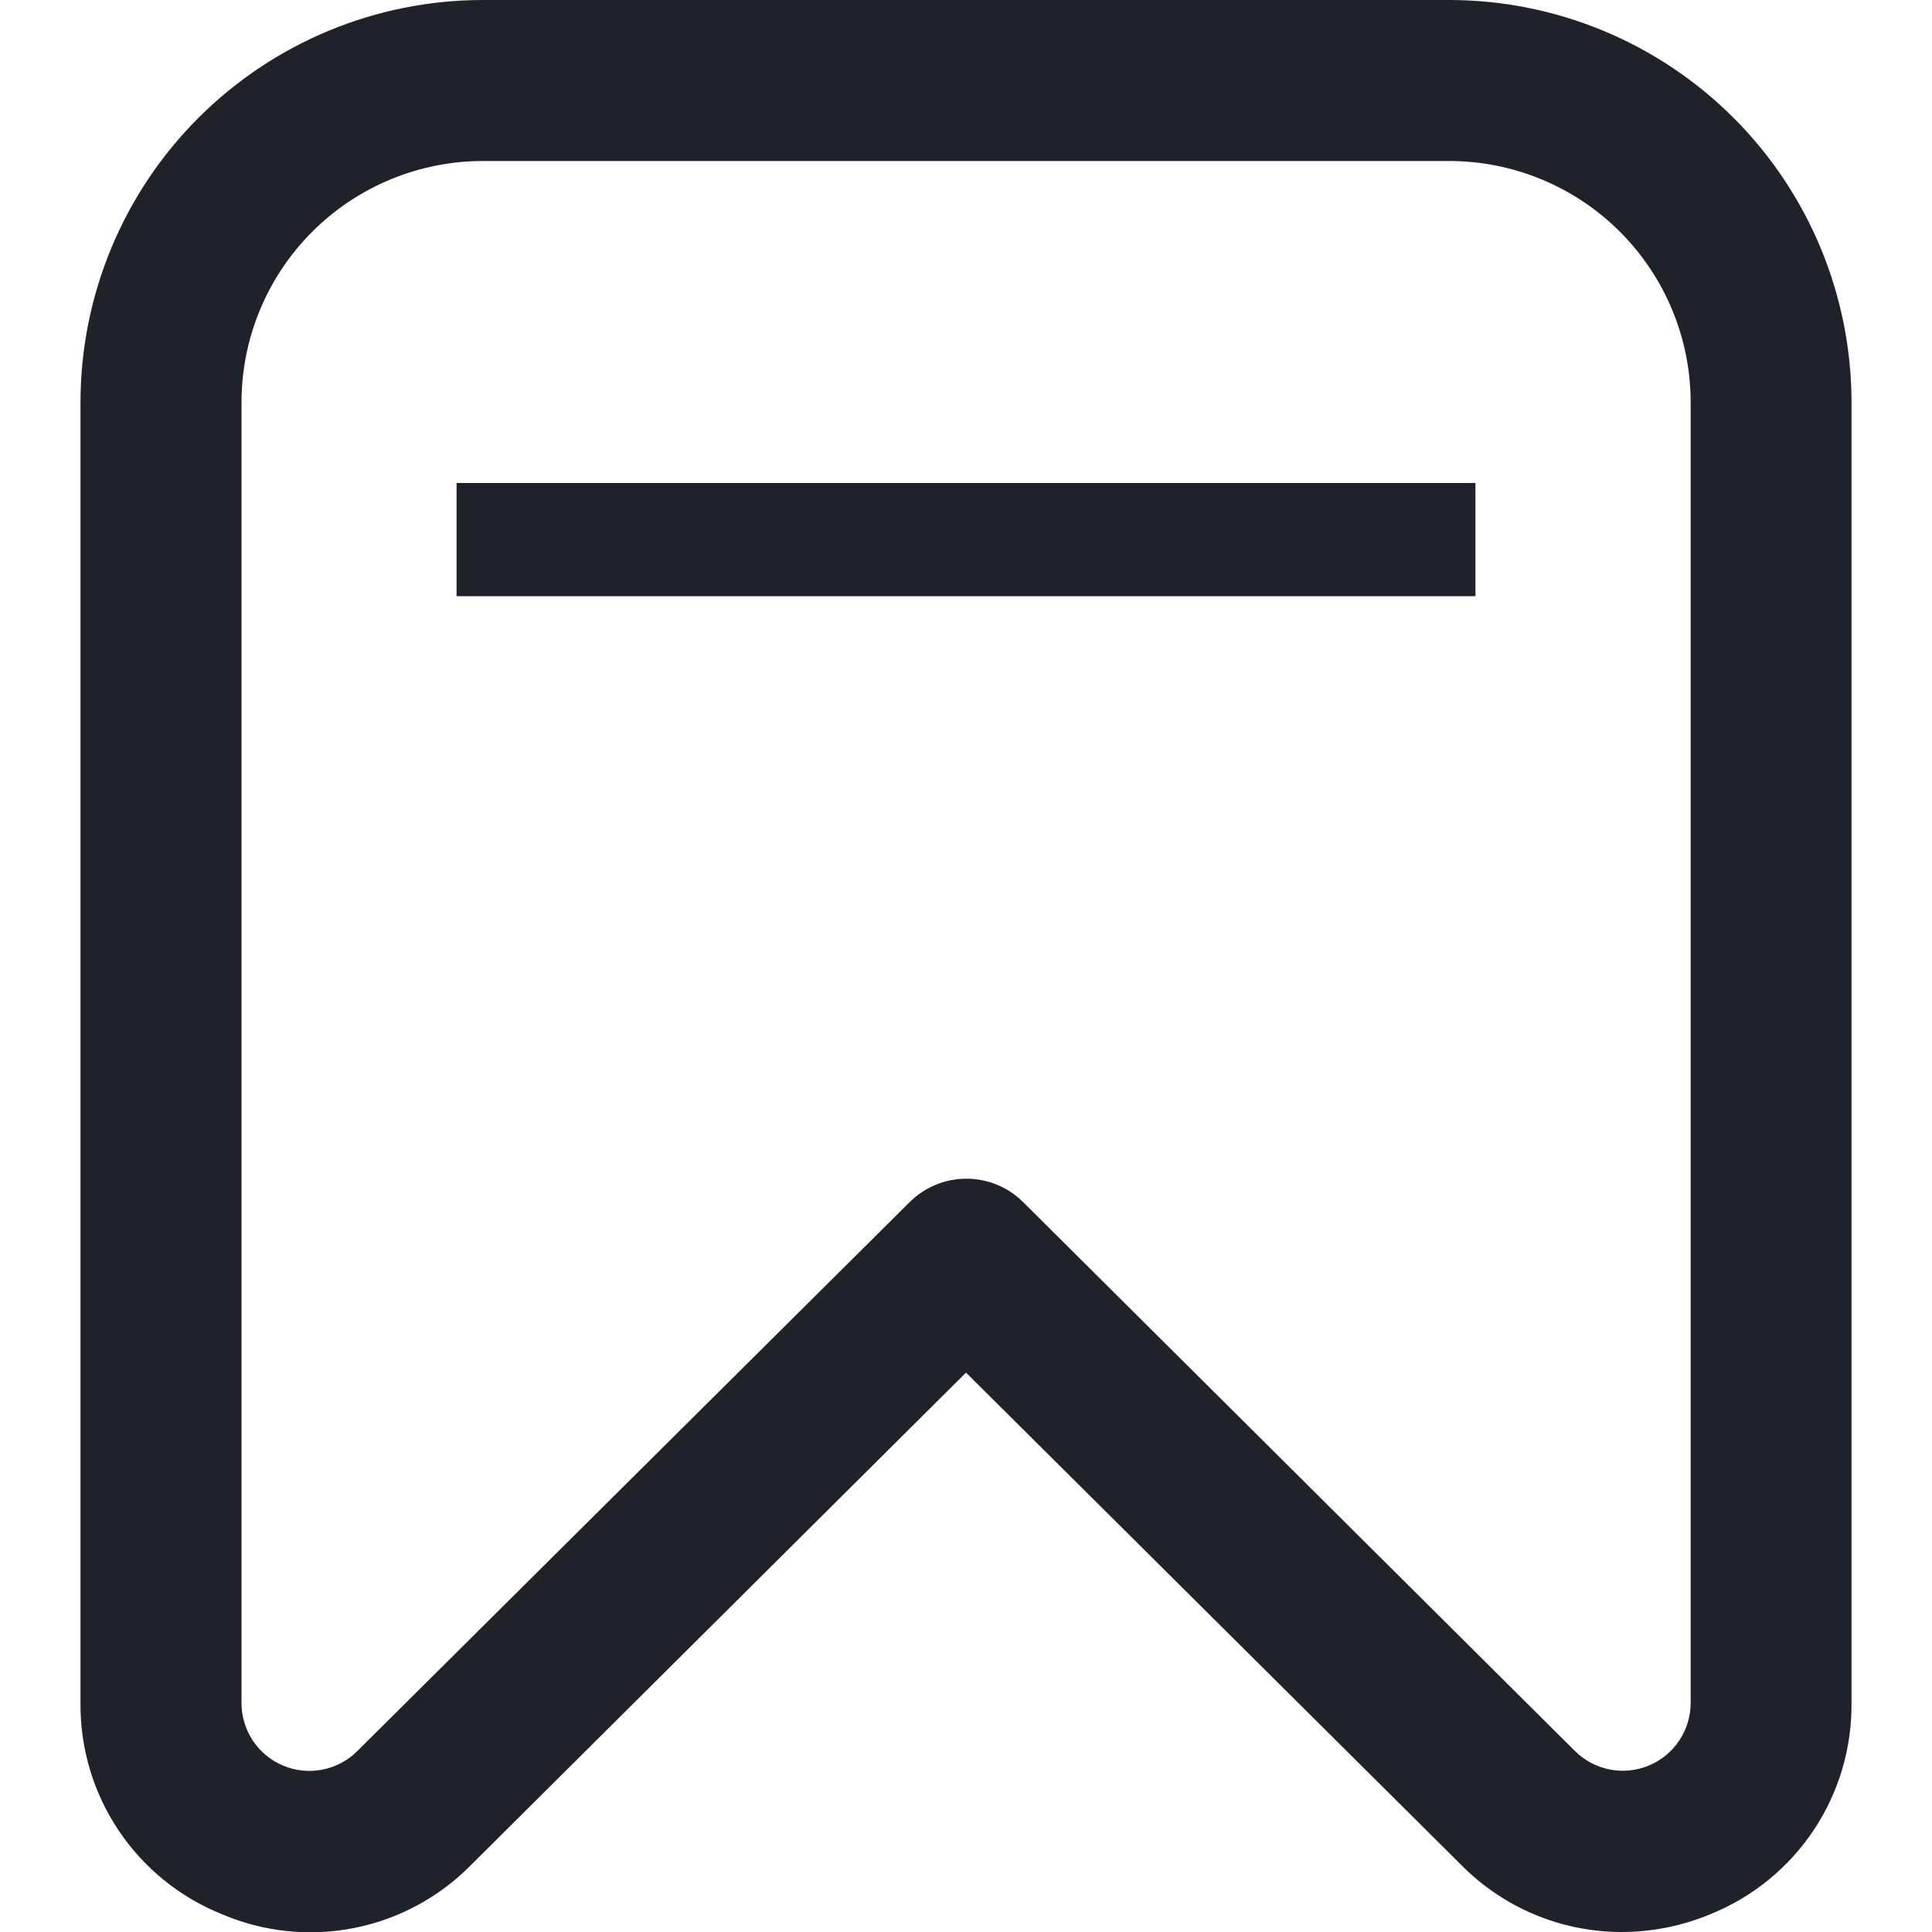 <svg width="512" height="512" viewBox="0 0 512 512" fill="none" xmlns="http://www.w3.org/2000/svg">
<g clip-path="url(#clip0_27_21)">
<path d="M429.589 512C421.697 511.978 413.888 510.393 406.612 507.335C399.336 504.278 392.739 499.809 387.2 494.187L256 363.755L124.8 494.272C116.374 502.821 105.568 508.633 93.79 510.95C82.013 513.268 69.81 511.983 58.773 507.264C47.627 502.781 38.092 495.04 31.413 485.054C24.733 475.068 21.221 463.299 21.333 451.285V106.667C21.333 78.377 32.572 51.246 52.575 31.242C72.579 11.238 99.71 0 128 0L384 0C398.008 0 411.878 2.759 424.82 8.12C437.761 13.48 449.52 21.337 459.425 31.242C469.33 41.147 477.187 52.906 482.547 65.847C487.908 78.788 490.667 92.659 490.667 106.667V451.285C490.786 463.289 487.286 475.051 480.623 485.036C473.96 495.021 464.443 502.767 453.312 507.264C445.799 510.406 437.733 512.017 429.589 512ZM128 42.667C111.026 42.667 94.748 49.41 82.745 61.412C70.743 73.414 64 89.693 64 106.667V451.285C63.992 454.84 65.038 458.318 67.006 461.278C68.974 464.239 71.775 466.55 75.055 467.92C78.335 469.29 81.948 469.656 85.437 468.974C88.925 468.291 92.134 466.59 94.656 464.085L241.067 318.571C245.064 314.597 250.471 312.367 256.107 312.367C261.743 312.367 267.15 314.597 271.147 318.571L417.387 464.043C419.909 466.548 423.117 468.249 426.606 468.931C430.095 469.614 433.708 469.247 436.988 467.877C440.268 466.507 443.069 464.196 445.037 461.236C447.004 458.275 448.051 454.798 448.043 451.243V106.667C448.043 89.693 441.3 73.414 429.298 61.412C417.295 49.41 401.017 42.667 384.043 42.667H128Z" fill="#1F222A"/>
<rect x="121" y="128" width="270" height="30" fill="#1F222A"/>
</g>
<defs>
<clipPath id="clip0_27_21">
<rect width="512" height="512" fill="white"/>
</clipPath>
</defs>
</svg>
